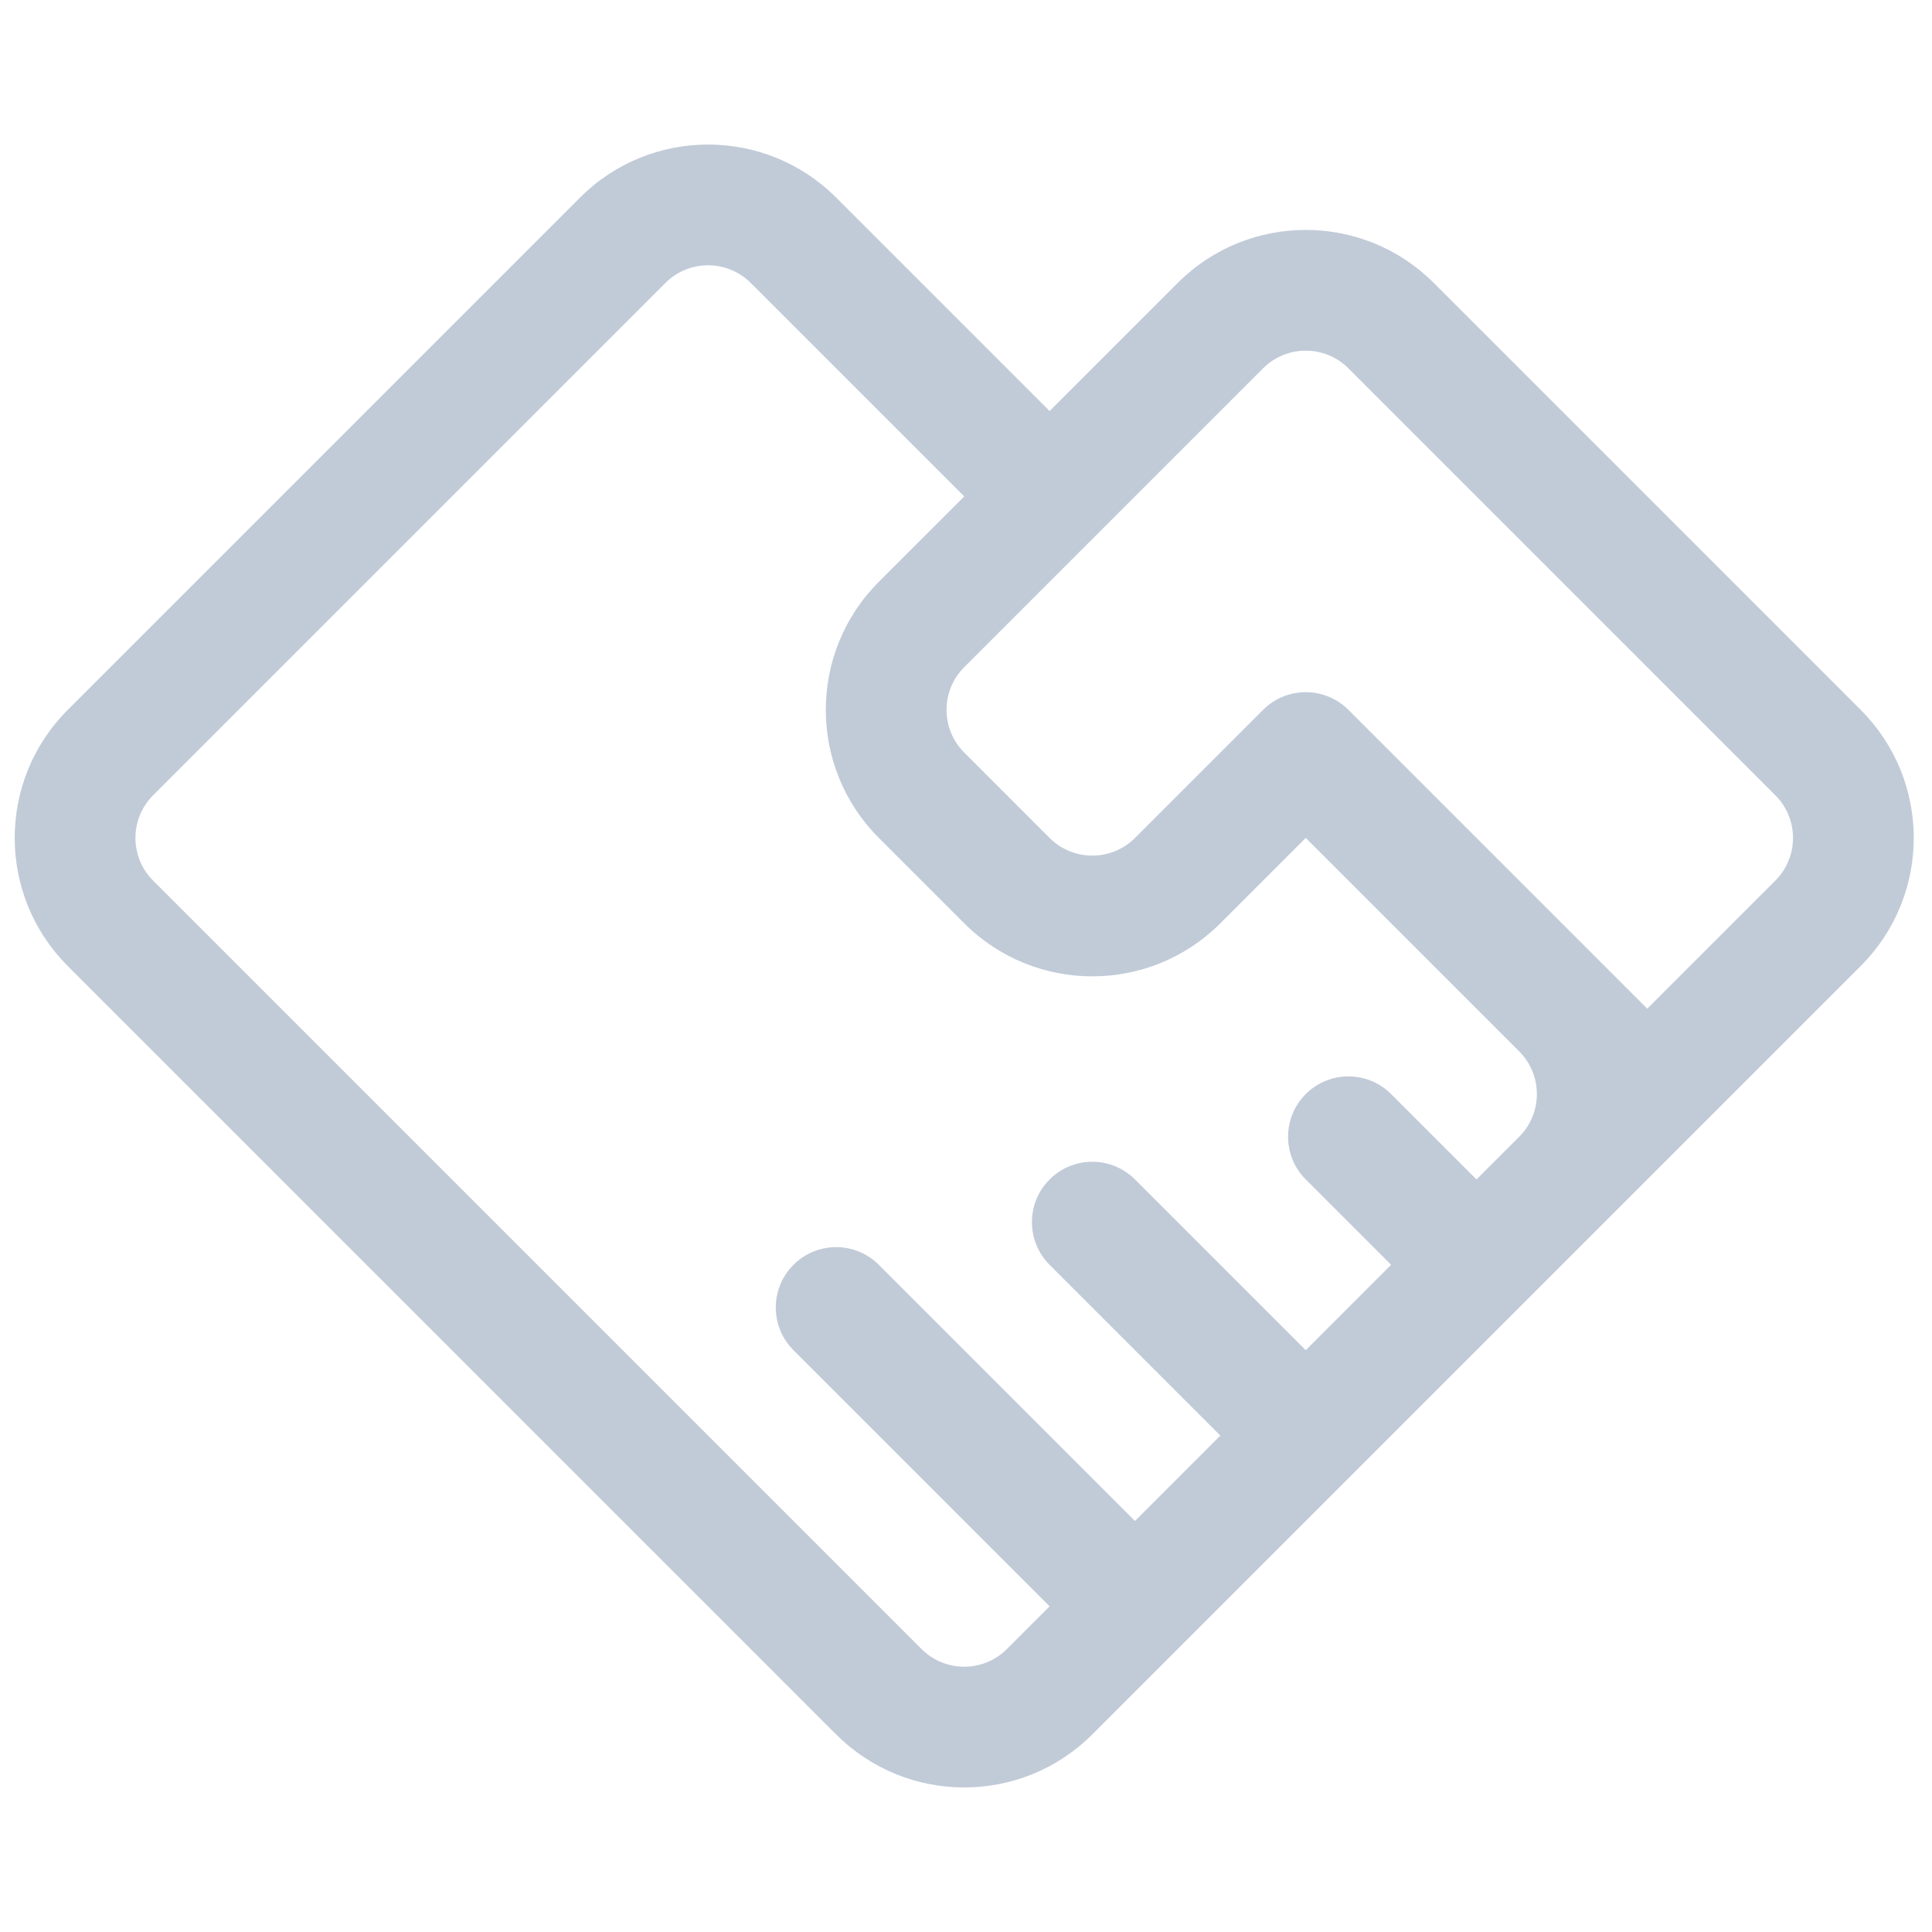 <?xml version="1.0" standalone="no"?><!DOCTYPE svg PUBLIC "-//W3C//DTD SVG 1.1//EN" "http://www.w3.org/Graphics/SVG/1.1/DTD/svg11.dtd"><svg class="icon" width="200px" height="200.00px" viewBox="0 0 1024 1024" version="1.1" xmlns="http://www.w3.org/2000/svg"><path fill="#C1CBD8" d="M669.445 376.242v-0.002M986.211 376.242L759.949 149.977c-37.491-37.489-98.269-37.489-135.759 0l-67.88 67.88L443.175 104.725c-37.483-37.489-98.261-37.489-135.752 0L35.906 376.242c-37.491 37.489-37.491 98.269 0 135.757l407.27 407.276c37.491 37.489 98.276 37.489 135.759 0l339.398-339.396 67.88-67.88c37.49-37.489 37.49-98.269-0.001-135.757zM805.205 602.504l-22.631 22.627-45.256-45.254c-12.491-12.496-32.749-12.496-45.248 0-12.5 12.496-12.5 32.756 0 45.254l45.248 45.252-45.248 45.252-90.503-90.503c-12.5-12.498-32.756-12.498-45.256 0-12.5 12.496-12.5 32.756 0 45.252l90.503 90.505-45.248 45.252-135.76-135.756c-12.5-12.496-32.756-12.496-45.256 0-12.5 12.496-12.5 32.756 0 45.252l135.759 135.759-22.624 22.626c-12.5 12.496-32.756 12.496-45.256 0L81.161 466.747c-12.5-12.498-12.5-32.756 0-45.254l271.511-271.516c12.5-12.496 32.756-12.496 45.256 0L511.064 263.111l-45.256 45.252c-37.491 37.489-37.491 98.271 0 135.759l45.256 45.252c37.483 37.489 98.261 37.489 135.751 0l45.256-45.252 113.135 113.132c12.491 12.495 12.491 32.755 0 45.251z m135.751-135.757l-67.88 67.88-67.872-67.88-90.511-90.505c-12.491-12.496-32.749-12.498-45.248-0.002l-22.631 22.627-45.248 45.254c-12.5 12.496-32.756 12.496-45.256 0l-45.248-45.254c-12.5-12.496-12.5-32.756 0-45.252l45.248-45.254 113.135-113.132c12.491-12.496 32.756-12.496 45.248 0l45.256 45.252L940.955 421.493c12.501 12.499 12.501 32.757 0.001 45.255z" /></svg>